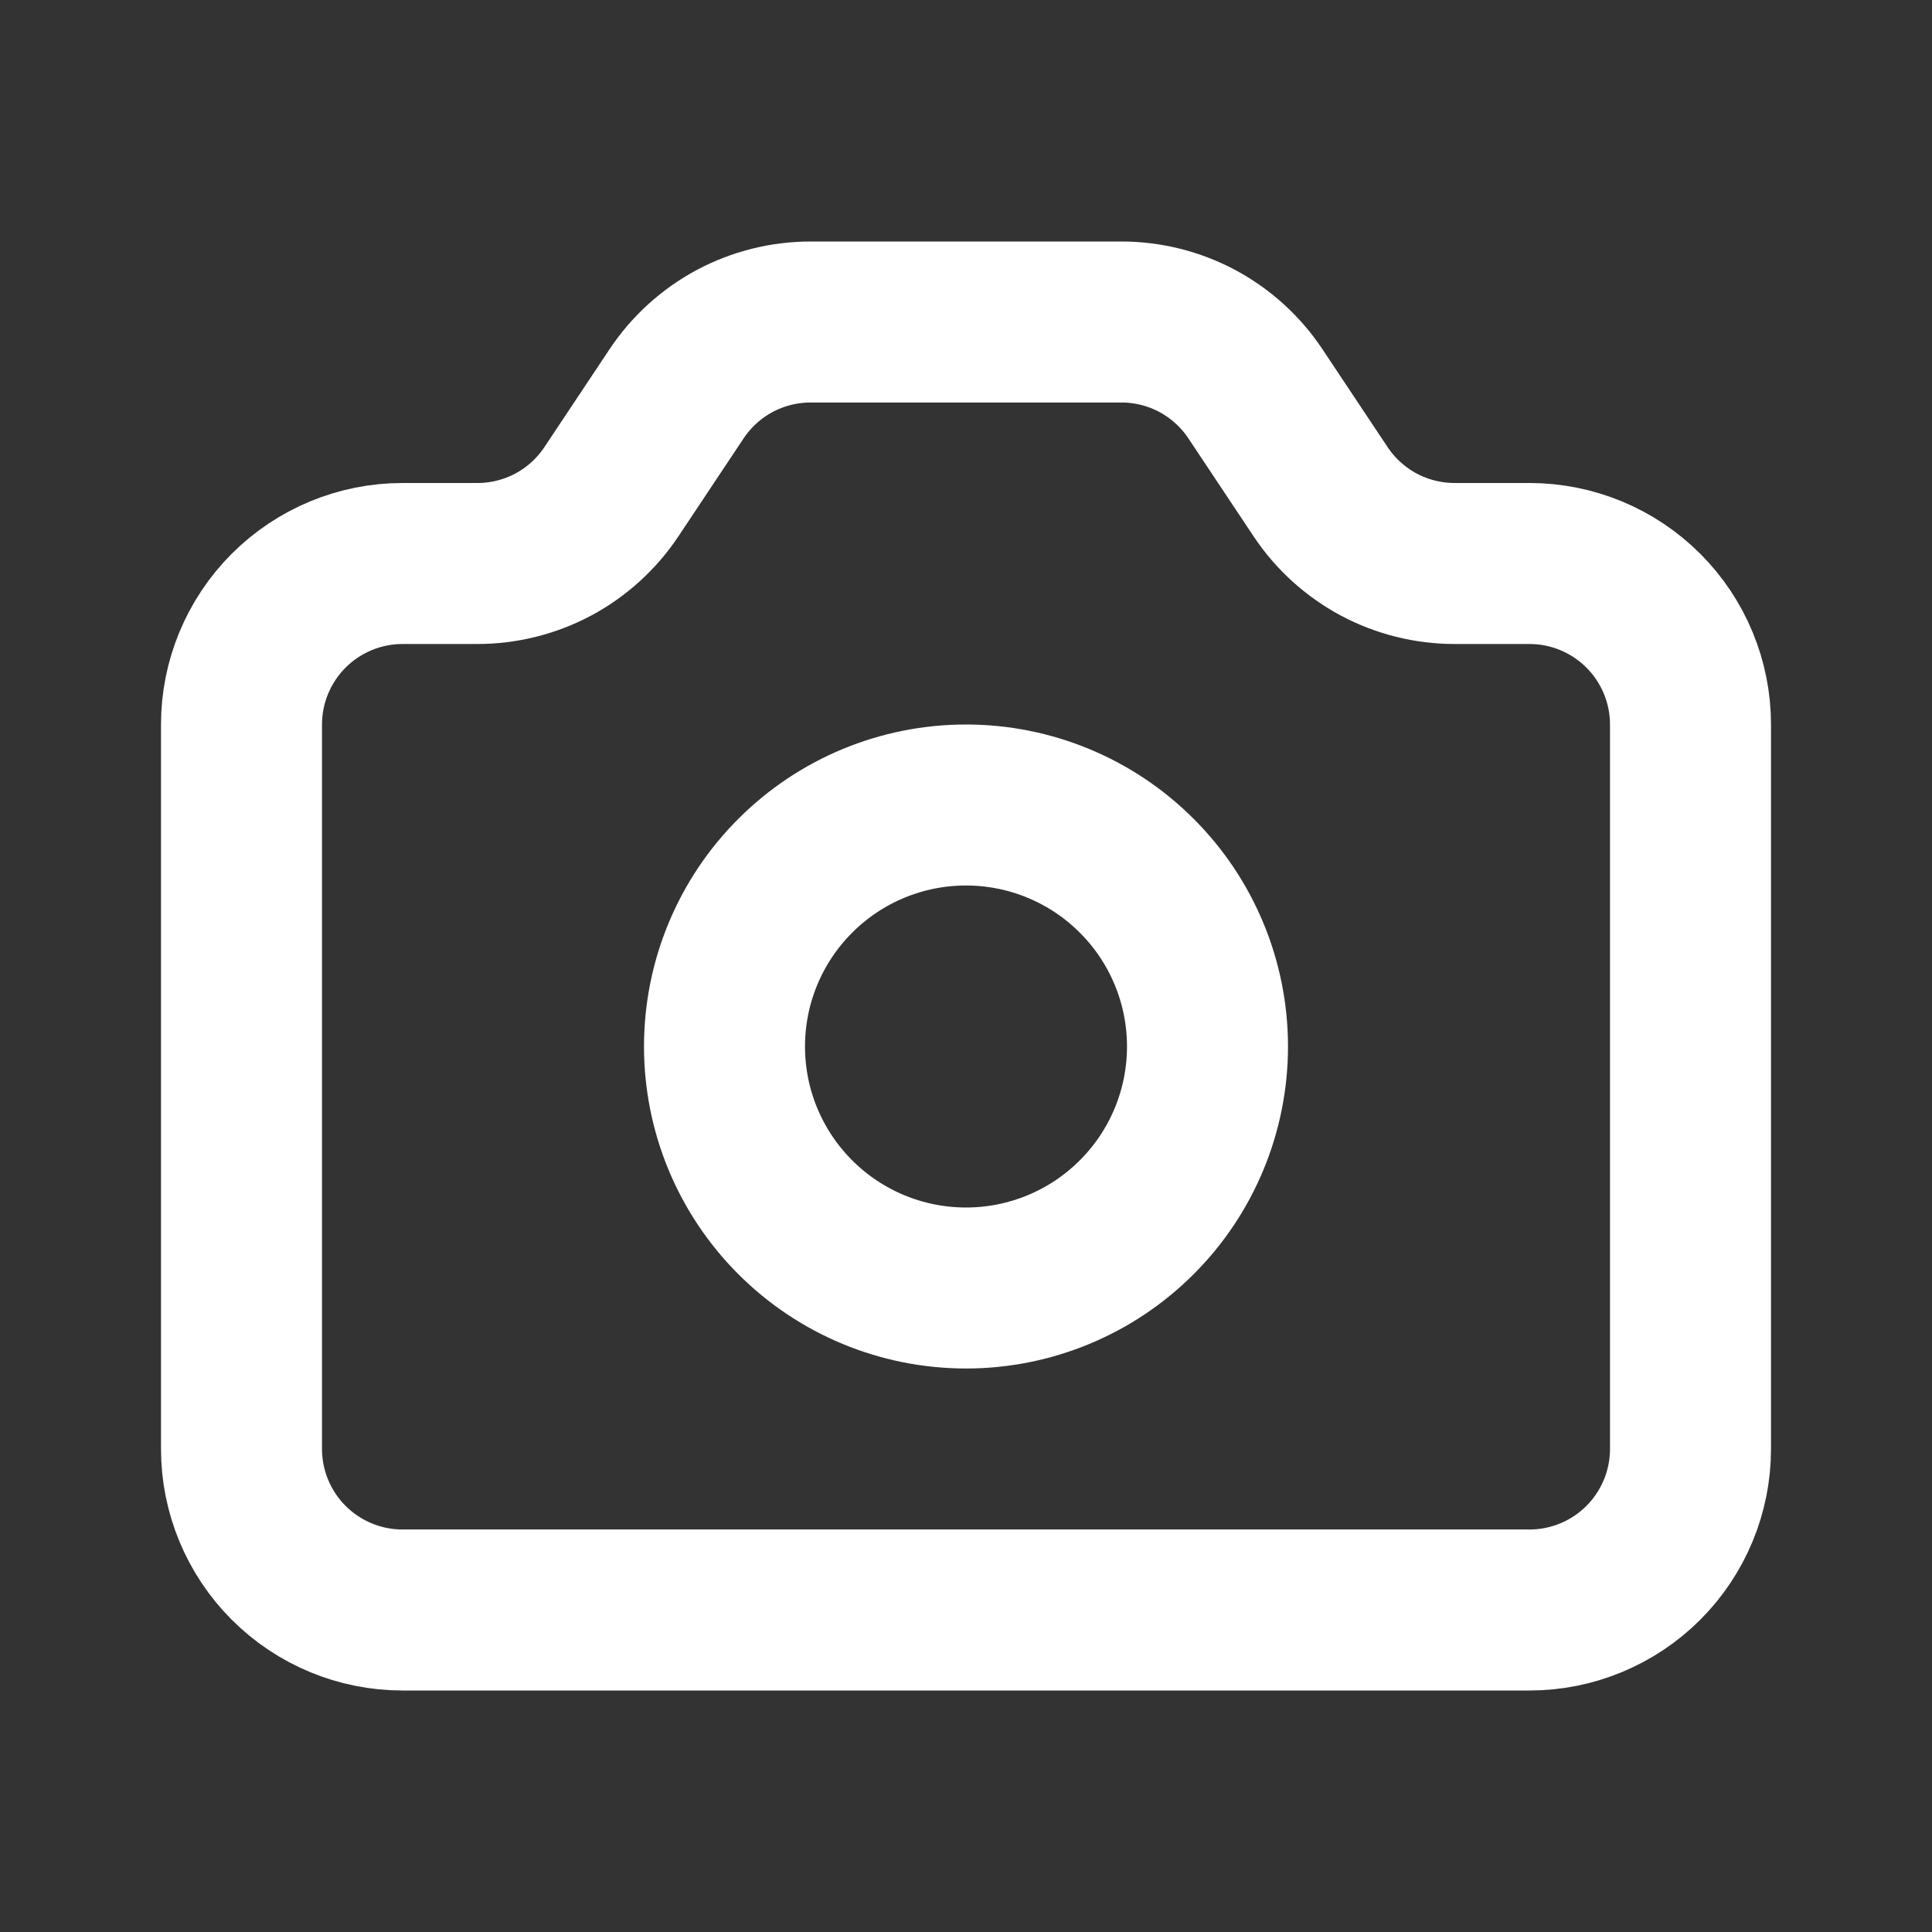 <svg width="24" height="24" viewBox="0 0 24 24" fill="none" xmlns="http://www.w3.org/2000/svg">
<rect x="0" y="0" width="24" height="24" fill="#333333" stroke="none"/>
<g id="CameraOutline">
<path id="Vector" d="M3 9C3 8.47 3.211 7.961 3.586 7.586C3.961 7.211 4.47 7 5 7H5.93C6.259 7 6.583 6.919 6.874 6.764C7.164 6.608 7.411 6.384 7.594 6.11L8.406 4.89C8.589 4.616 8.836 4.392 9.126 4.236C9.417 4.081 9.741 4 10.07 4H13.93C14.259 4 14.583 4.081 14.874 4.236C15.164 4.392 15.411 4.616 15.594 4.89L16.406 6.11C16.589 6.384 16.836 6.608 17.126 6.764C17.417 6.919 17.741 7 18.07 7H19C19.53 7 20.039 7.211 20.414 7.586C20.789 7.961 21 8.47 21 9V18C21 18.53 20.789 19.039 20.414 19.414C20.039 19.789 19.53 20 19 20H5C4.47 20 3.961 19.789 3.586 19.414C3.211 19.039 3 18.53 3 18V9Z" stroke="white" stroke-width="2" stroke-linecap="round" stroke-linejoin="round"/>
<path id="Vector_2" d="M15 13C15 13.796 14.684 14.559 14.121 15.121C13.559 15.684 12.796 16 12 16C11.204 16 10.441 15.684 9.879 15.121C9.316 14.559 9 13.796 9 13C9 12.204 9.316 11.441 9.879 10.879C10.441 10.316 11.204 10 12 10C12.796 10 13.559 10.316 14.121 10.879C14.684 11.441 15 12.204 15 13Z" stroke="white" stroke-width="2" stroke-linecap="round" stroke-linejoin="round"/>
</g>
</svg>
